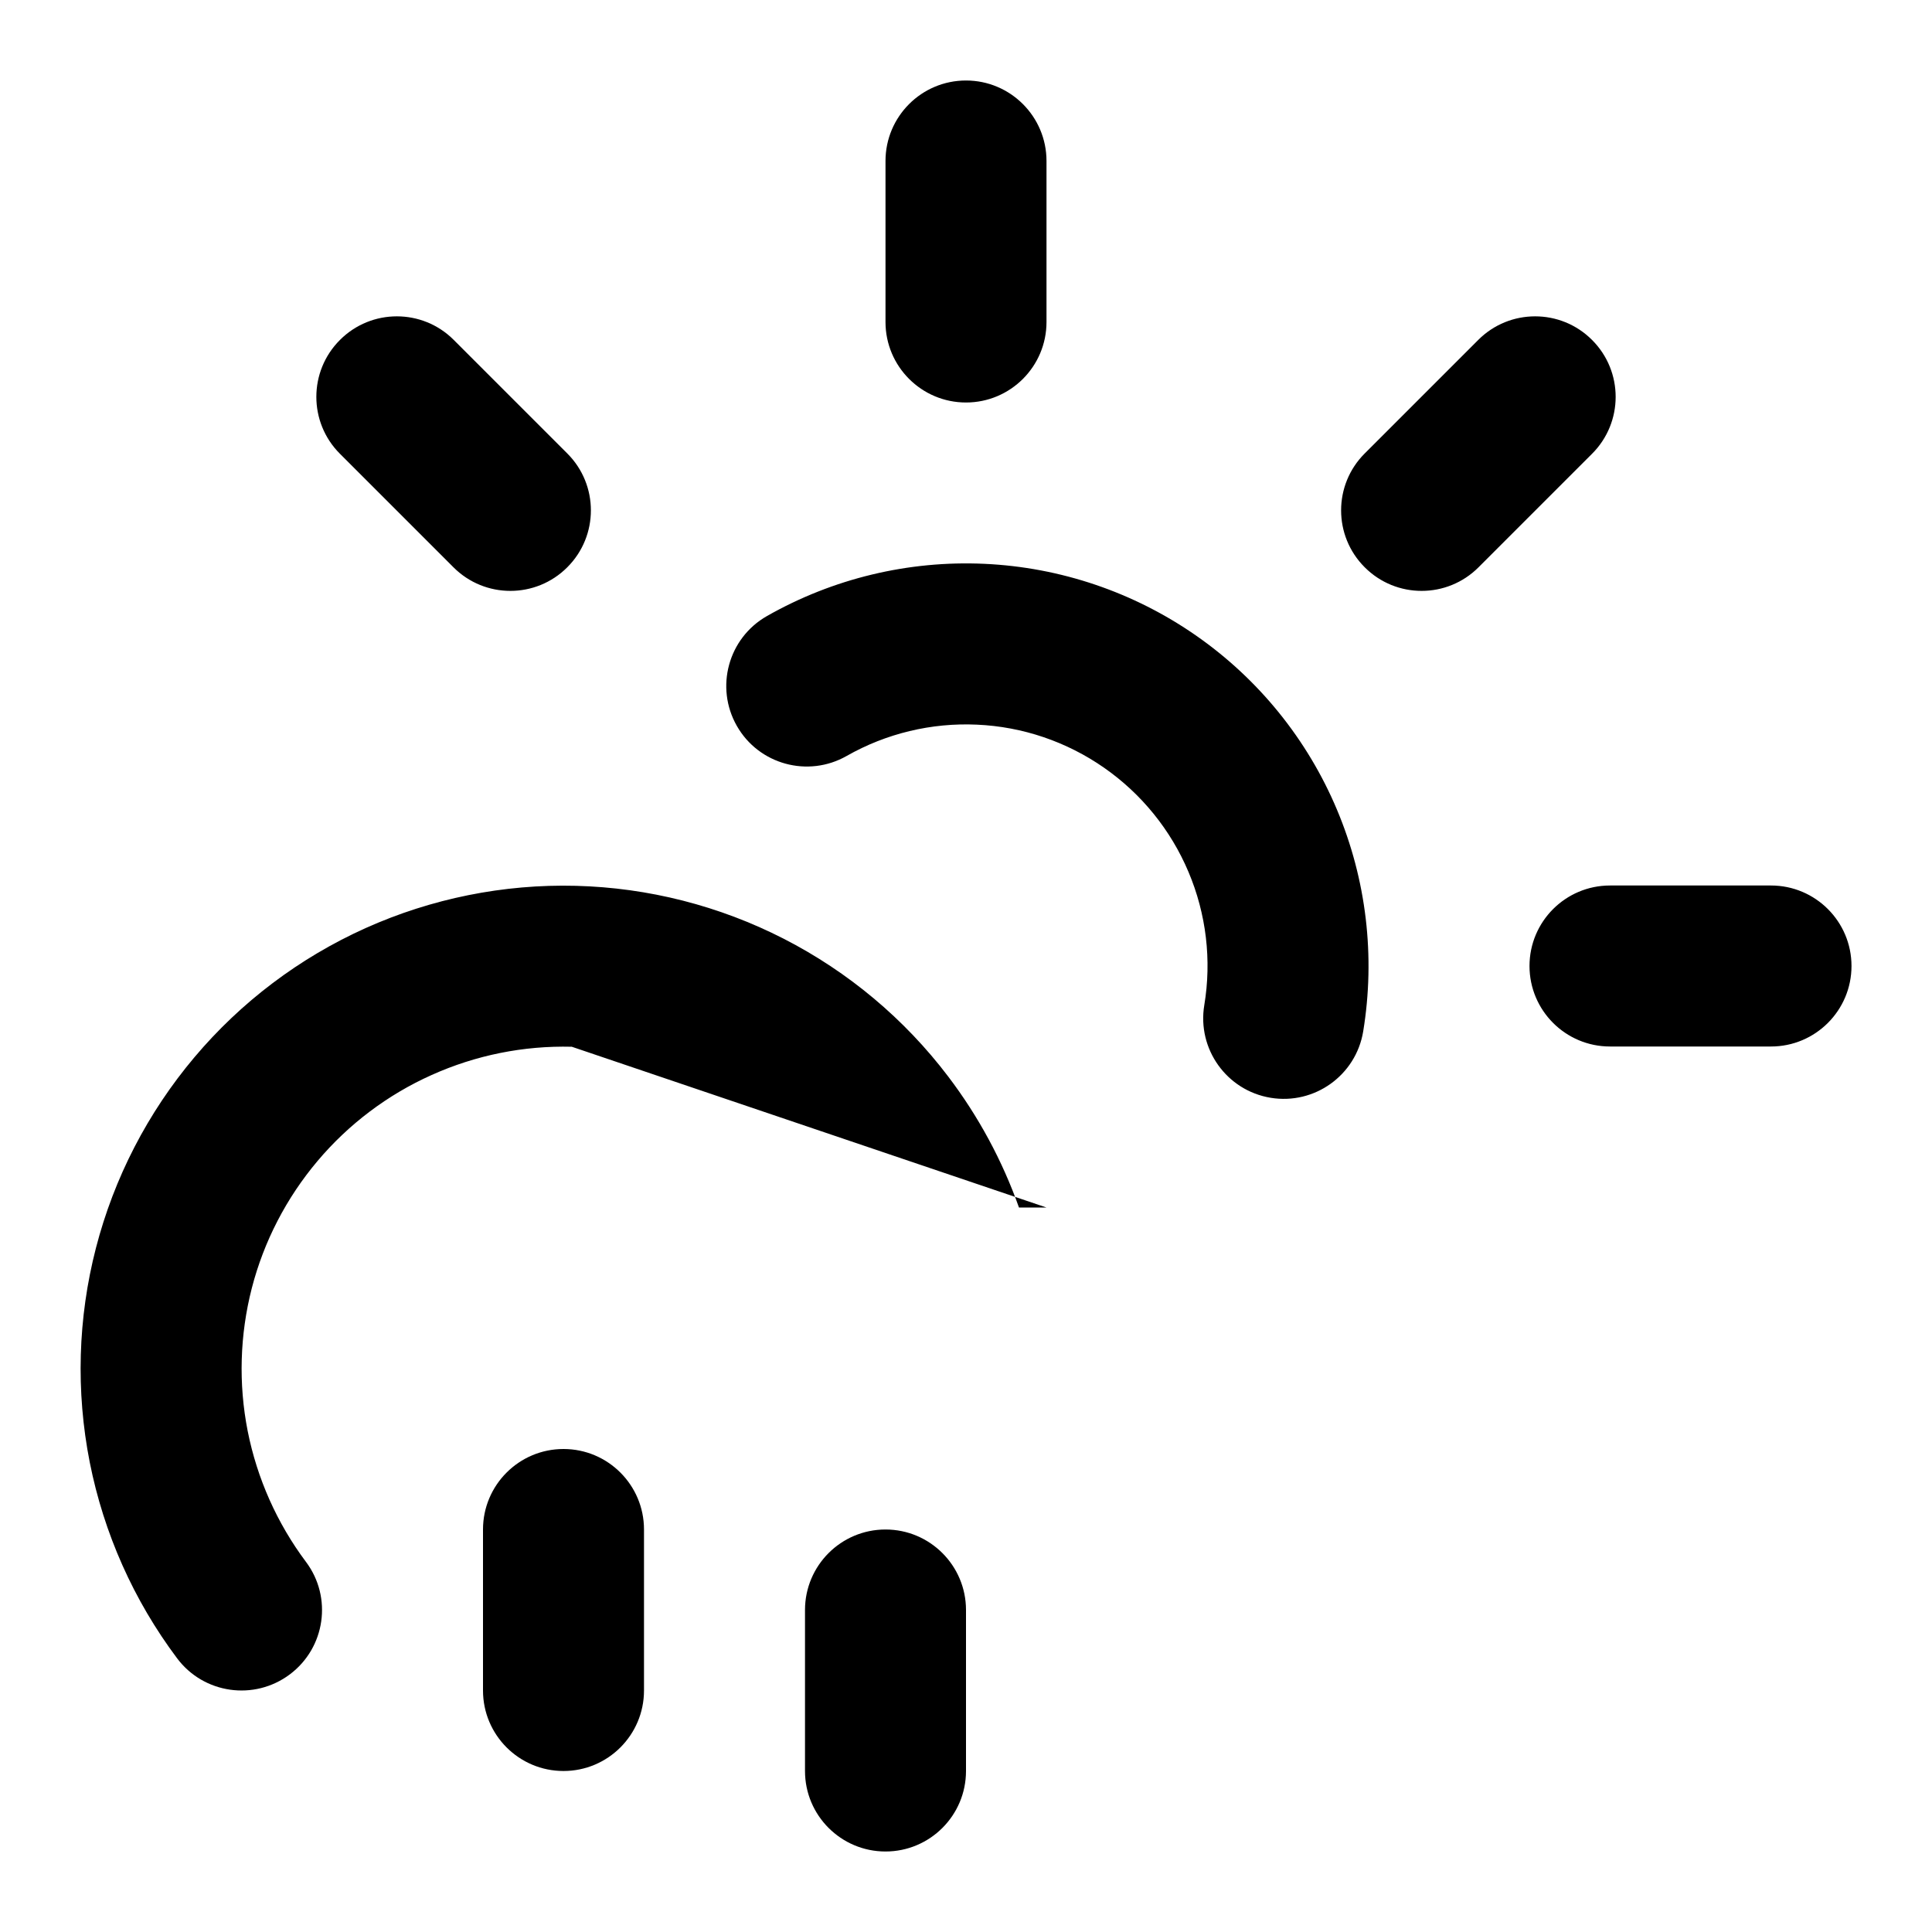 <svg width="24" height="24" viewBox="0 0 24 24" fill="none" xmlns="http://www.w3.org/2000/svg">
<path fill-rule="evenodd" clip-rule="evenodd" d="M12 1C12.552 1 13 1.448 13 2V4C13 4.552 12.552 5 12 5C11.448 5 11 4.552 11 4V2C11 1.448 11.448 1 12 1ZM4.223 4.223C4.613 3.832 5.247 3.832 5.637 4.223L7.047 5.633C7.438 6.023 7.438 6.657 7.047 7.047C6.657 7.438 6.023 7.438 5.633 7.047L4.223 5.637C3.832 5.247 3.832 4.613 4.223 4.223ZM19.777 4.223C20.168 4.613 20.168 5.247 19.777 5.637L18.367 7.047C17.977 7.438 17.343 7.438 16.953 7.047C16.562 6.657 16.562 6.023 16.953 5.633L18.363 4.223C18.753 3.832 19.387 3.832 19.777 4.223ZM9.527 7.653C10.348 7.186 11.285 6.961 12.228 7.004C13.172 7.047 14.084 7.356 14.859 7.896C15.634 8.436 16.24 9.184 16.607 10.055C16.974 10.925 17.087 11.881 16.934 12.813C16.844 13.358 16.329 13.727 15.784 13.637C15.239 13.547 14.87 13.032 14.96 12.487C15.053 11.928 14.985 11.354 14.764 10.832C14.544 10.31 14.18 9.861 13.715 9.537C13.25 9.213 12.703 9.027 12.137 9.002C11.571 8.976 11.009 9.111 10.517 9.391C10.037 9.664 9.426 9.497 9.153 9.017C8.88 8.537 9.047 7.926 9.527 7.653ZM19 12C19 11.448 19.448 11 20 11H22C22.552 11 23 11.448 23 12C23 12.552 22.552 13 22 13H20C19.448 13 19 12.552 19 12ZM7.103 13.003C6.504 12.988 5.909 13.108 5.362 13.354C4.815 13.599 4.33 13.965 3.944 14.423C3.557 14.882 3.278 15.421 3.128 16.002C2.979 16.582 2.961 17.189 3.077 17.778C3.194 18.366 3.441 18.921 3.8 19.401C4.132 19.842 4.042 20.469 3.6 20.8C3.158 21.131 2.531 21.042 2.2 20.6C1.66 19.88 1.29 19.048 1.115 18.166C0.941 17.283 0.967 16.373 1.192 15.502C1.417 14.631 1.835 13.822 2.415 13.134C2.994 12.447 3.721 11.898 4.542 11.529C5.362 11.161 6.255 10.981 7.154 11.004C8.053 11.027 8.936 11.252 9.737 11.662C10.537 12.072 11.235 12.656 11.779 13.373C12.155 13.868 12.451 14.417 12.658 15L12.999 15C12.999 15 12.999 15 12.999 15M7 18C7.552 18 8 18.448 8 19V21C8 21.552 7.552 22 7 22C6.448 22 6 21.552 6 21V19C6 18.448 6.448 18 7 18ZM11 19C11.552 19 12 19.448 12 20V22C12 22.552 11.552 23 11 23C10.448 23 10 22.552 10 22V20C10 19.448 10.448 19 11 19Z" fill="black" style="fill:black;fill-opacity:1;"/>
</svg>
